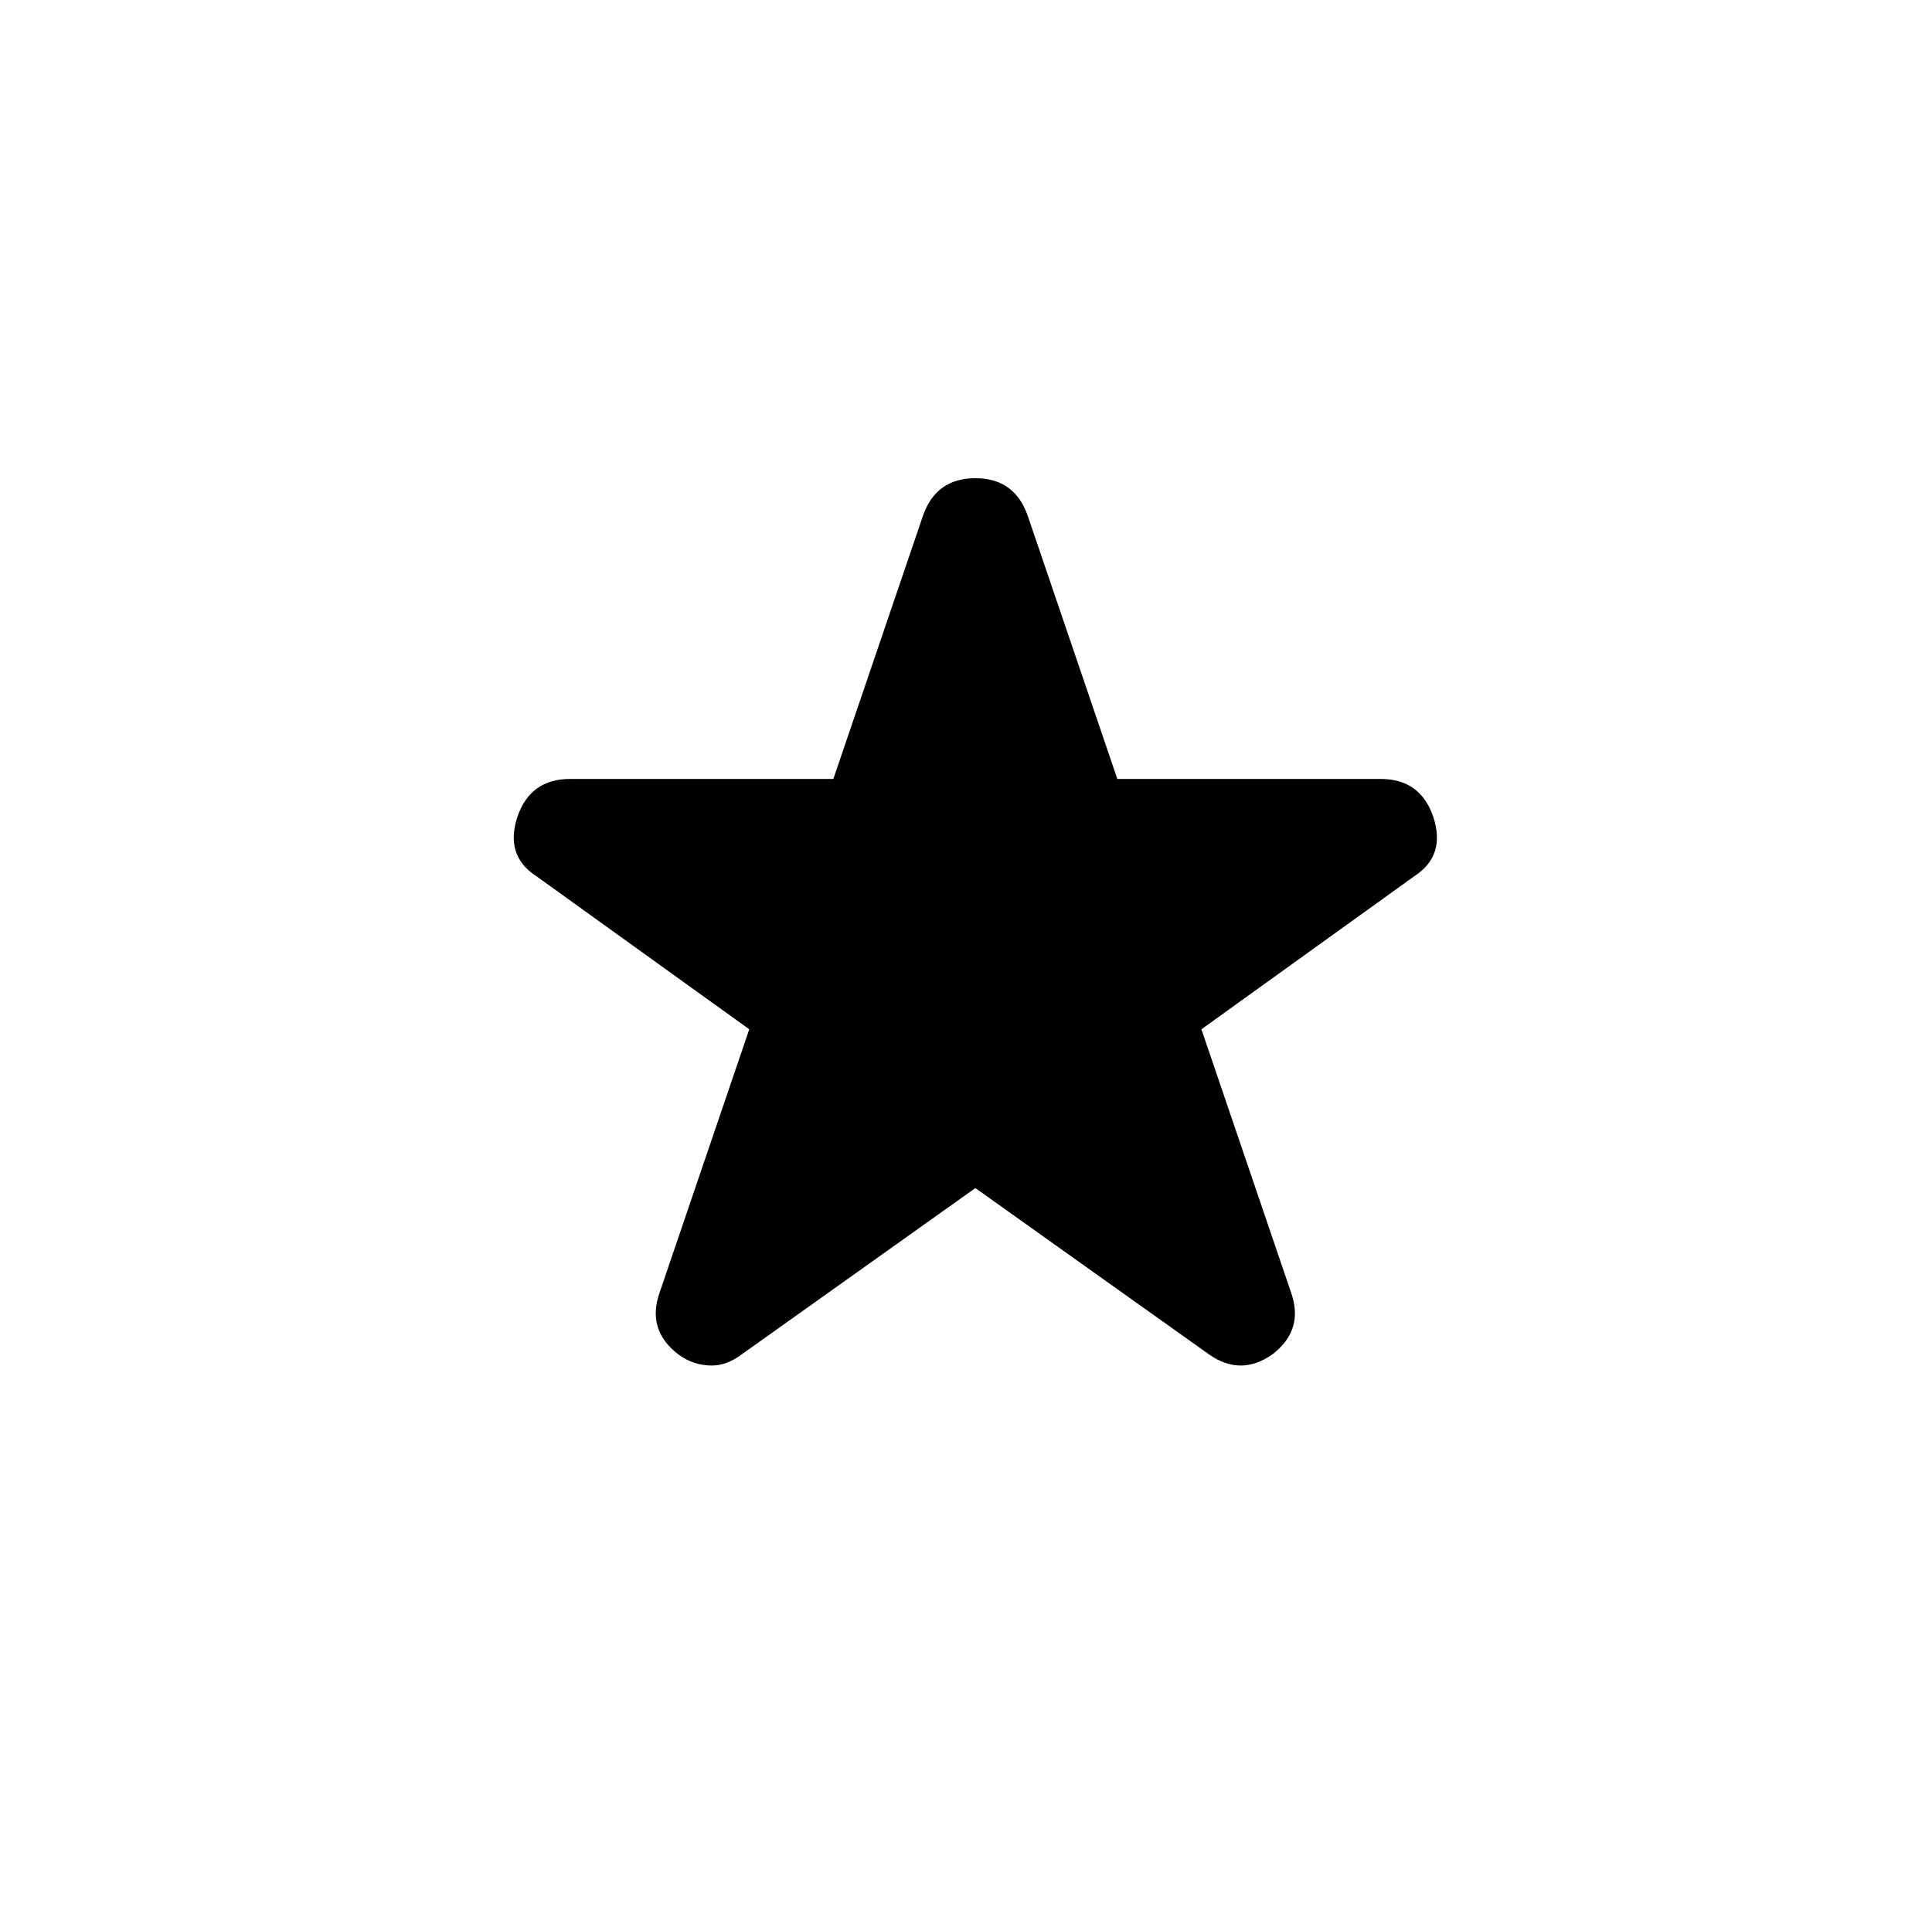 <?xml version="1.0" standalone="no"?>
<!DOCTYPE svg PUBLIC "-//W3C//DTD SVG 1.1//EN" "http://www.w3.org/Graphics/SVG/1.1/DTD/svg11.dtd" >
<svg xmlns="http://www.w3.org/2000/svg" xmlns:xlink="http://www.w3.org/1999/xlink" version="1.1" viewBox="-10 0 1034 1024">
   <path fill="currentColor"
d="M588 417h141q21 0 28 20q7 21 -10 32l-114 82l48 141q7 20 -10 33q-17 12 -34 0l-125 -89l-125 89q-8 6 -16 6q-10 0 -18 -6q-17 -13 -10 -33l48 -141l-114 -82q-17 -11 -10 -32q7 -20 28 -20h141l48 -141q7 -20 28 -20t28 20z" />
</svg>
